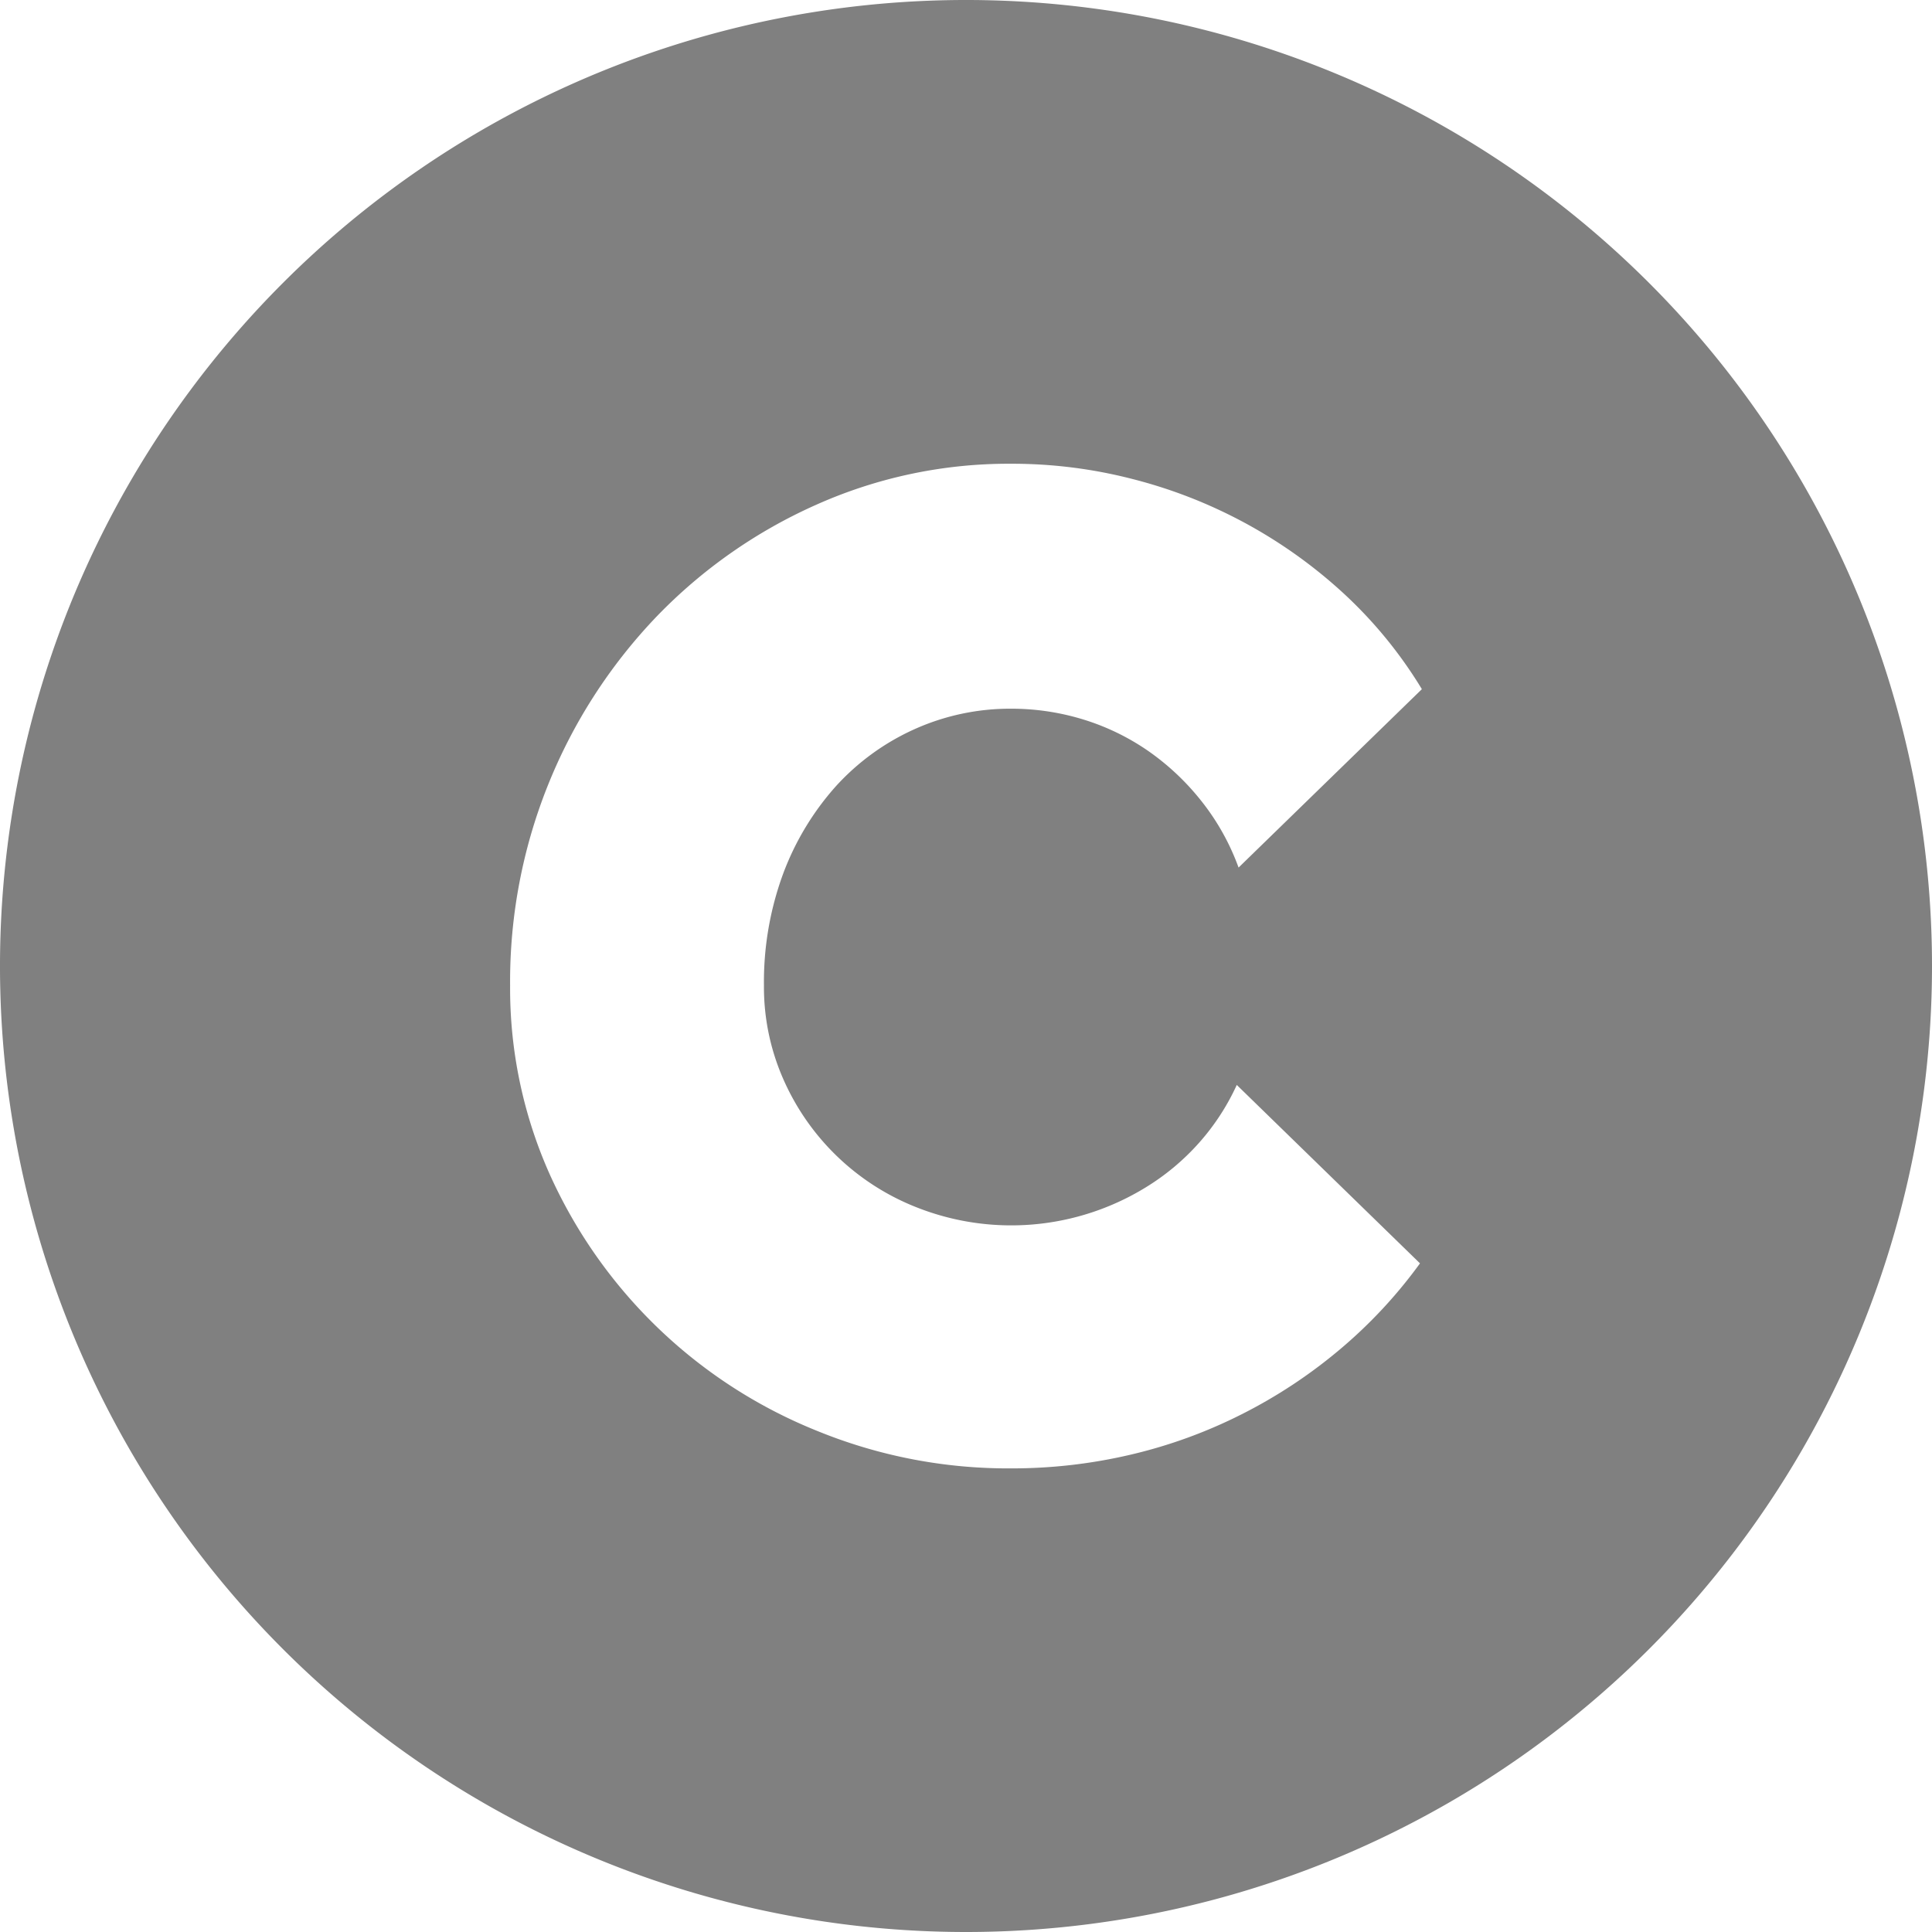 <svg xmlns="http://www.w3.org/2000/svg" width="13" height="13" viewBox="0 0 250 250">
  <defs>
    <style>
      .cls-1 {
        fill: grey;
        fill-rule: evenodd;
      }
    </style>
  </defs>
  <path id="checkov" class="cls-1" d="M825,985A125,125,0,1,1,950,860,125,125,0,0,1,825,985Zm48.85-173.227a63.427,63.427,0,0,0-27.392-14.811,62.267,62.267,0,0,0-15.595-1.953,60.951,60.951,0,0,0-25.19,5.282A65.829,65.829,0,0,0,785.042,814.7a68.266,68.266,0,0,0-19.034,47.833,58.936,58.936,0,0,0,5.093,24.35,64.168,64.168,0,0,0,34.572,33.248,65.3,65.3,0,0,0,25.19,4.877,67.119,67.119,0,0,0,15.479-1.784,64.152,64.152,0,0,0,14.349-5.227,65.351,65.351,0,0,0,12.682-8.376,62.41,62.41,0,0,0,10.373-11.143l-23.708-23.087a30.044,30.044,0,0,1-4.919,7.531,30.537,30.537,0,0,1-6.877,5.734,33.271,33.271,0,0,1-29.886,2.472,31.344,31.344,0,0,1-17.018-16.538,29.518,29.518,0,0,1-2.483-12.057,40.522,40.522,0,0,1,2.483-14.473,35.655,35.655,0,0,1,6.818-11.312,30.8,30.8,0,0,1,10.2-7.4,30.134,30.134,0,0,1,12.507-2.642,31.61,31.61,0,0,1,9.255,1.377,30.473,30.473,0,0,1,8.357,4.018,32.322,32.322,0,0,1,6.935,6.492h0a30.6,30.6,0,0,1,4.86,8.67l23.72-23.086A57.177,57.177,0,0,0,873.85,811.773Z" transform="translate(-700 -735)"/>
</svg>
